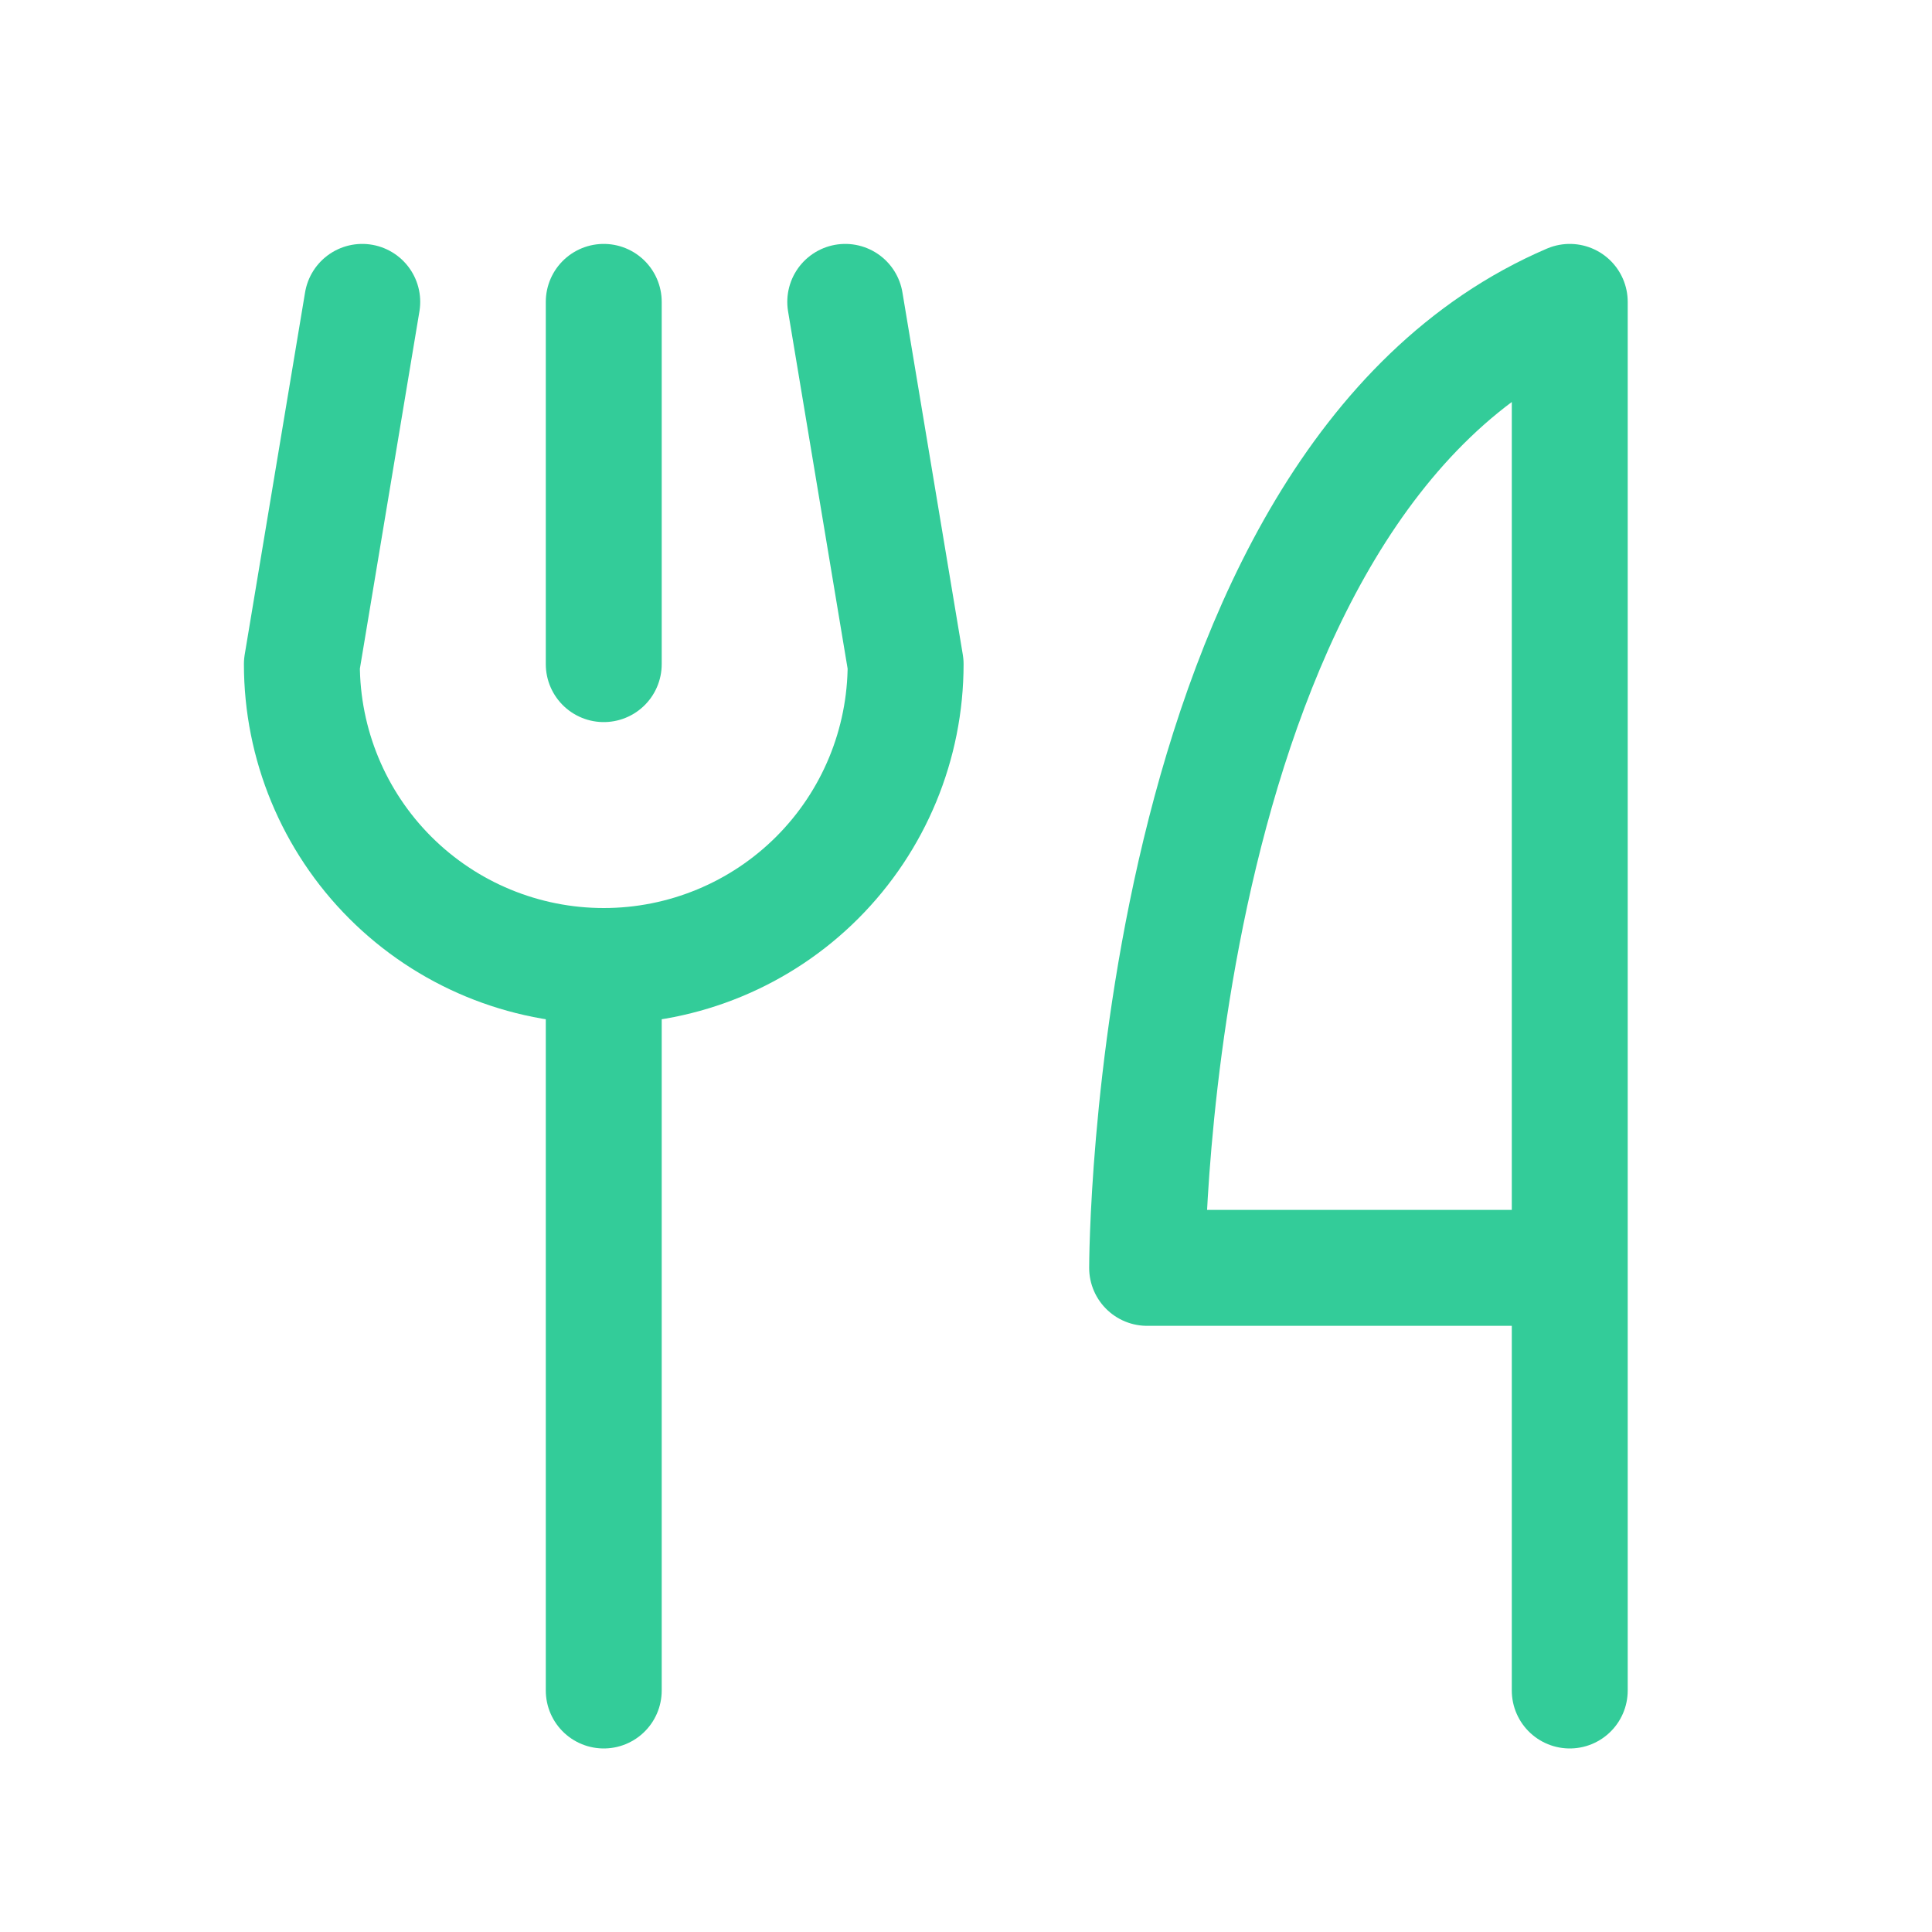 <svg width="20" height="20" viewBox="0 0 20 20" fill="none" xmlns="http://www.w3.org/2000/svg">
<path d="M6.25 3.125V6.875" stroke="#33CC99" stroke-width="1.2" stroke-linecap="round" stroke-linejoin="round"/>
<path d="M6.25 10V17.5" stroke="#33CC99" stroke-width="1.2" stroke-linecap="round" stroke-linejoin="round"/>
<path d="M16.25 13.125H11.875C11.875 13.125 11.875 5 16.25 3.125V17.5" stroke="#33CC99" stroke-width="1.2" stroke-linecap="round" stroke-linejoin="round"/>
<path d="M3.75 3.125L3.125 6.875C3.125 7.704 3.454 8.499 4.04 9.085C4.626 9.671 5.421 10 6.25 10C7.079 10 7.874 9.671 8.46 9.085C9.046 8.499 9.375 7.704 9.375 6.875L8.75 3.125" stroke="#33CC99" stroke-width="1.2" stroke-linecap="round" stroke-linejoin="round"/>
</svg>
